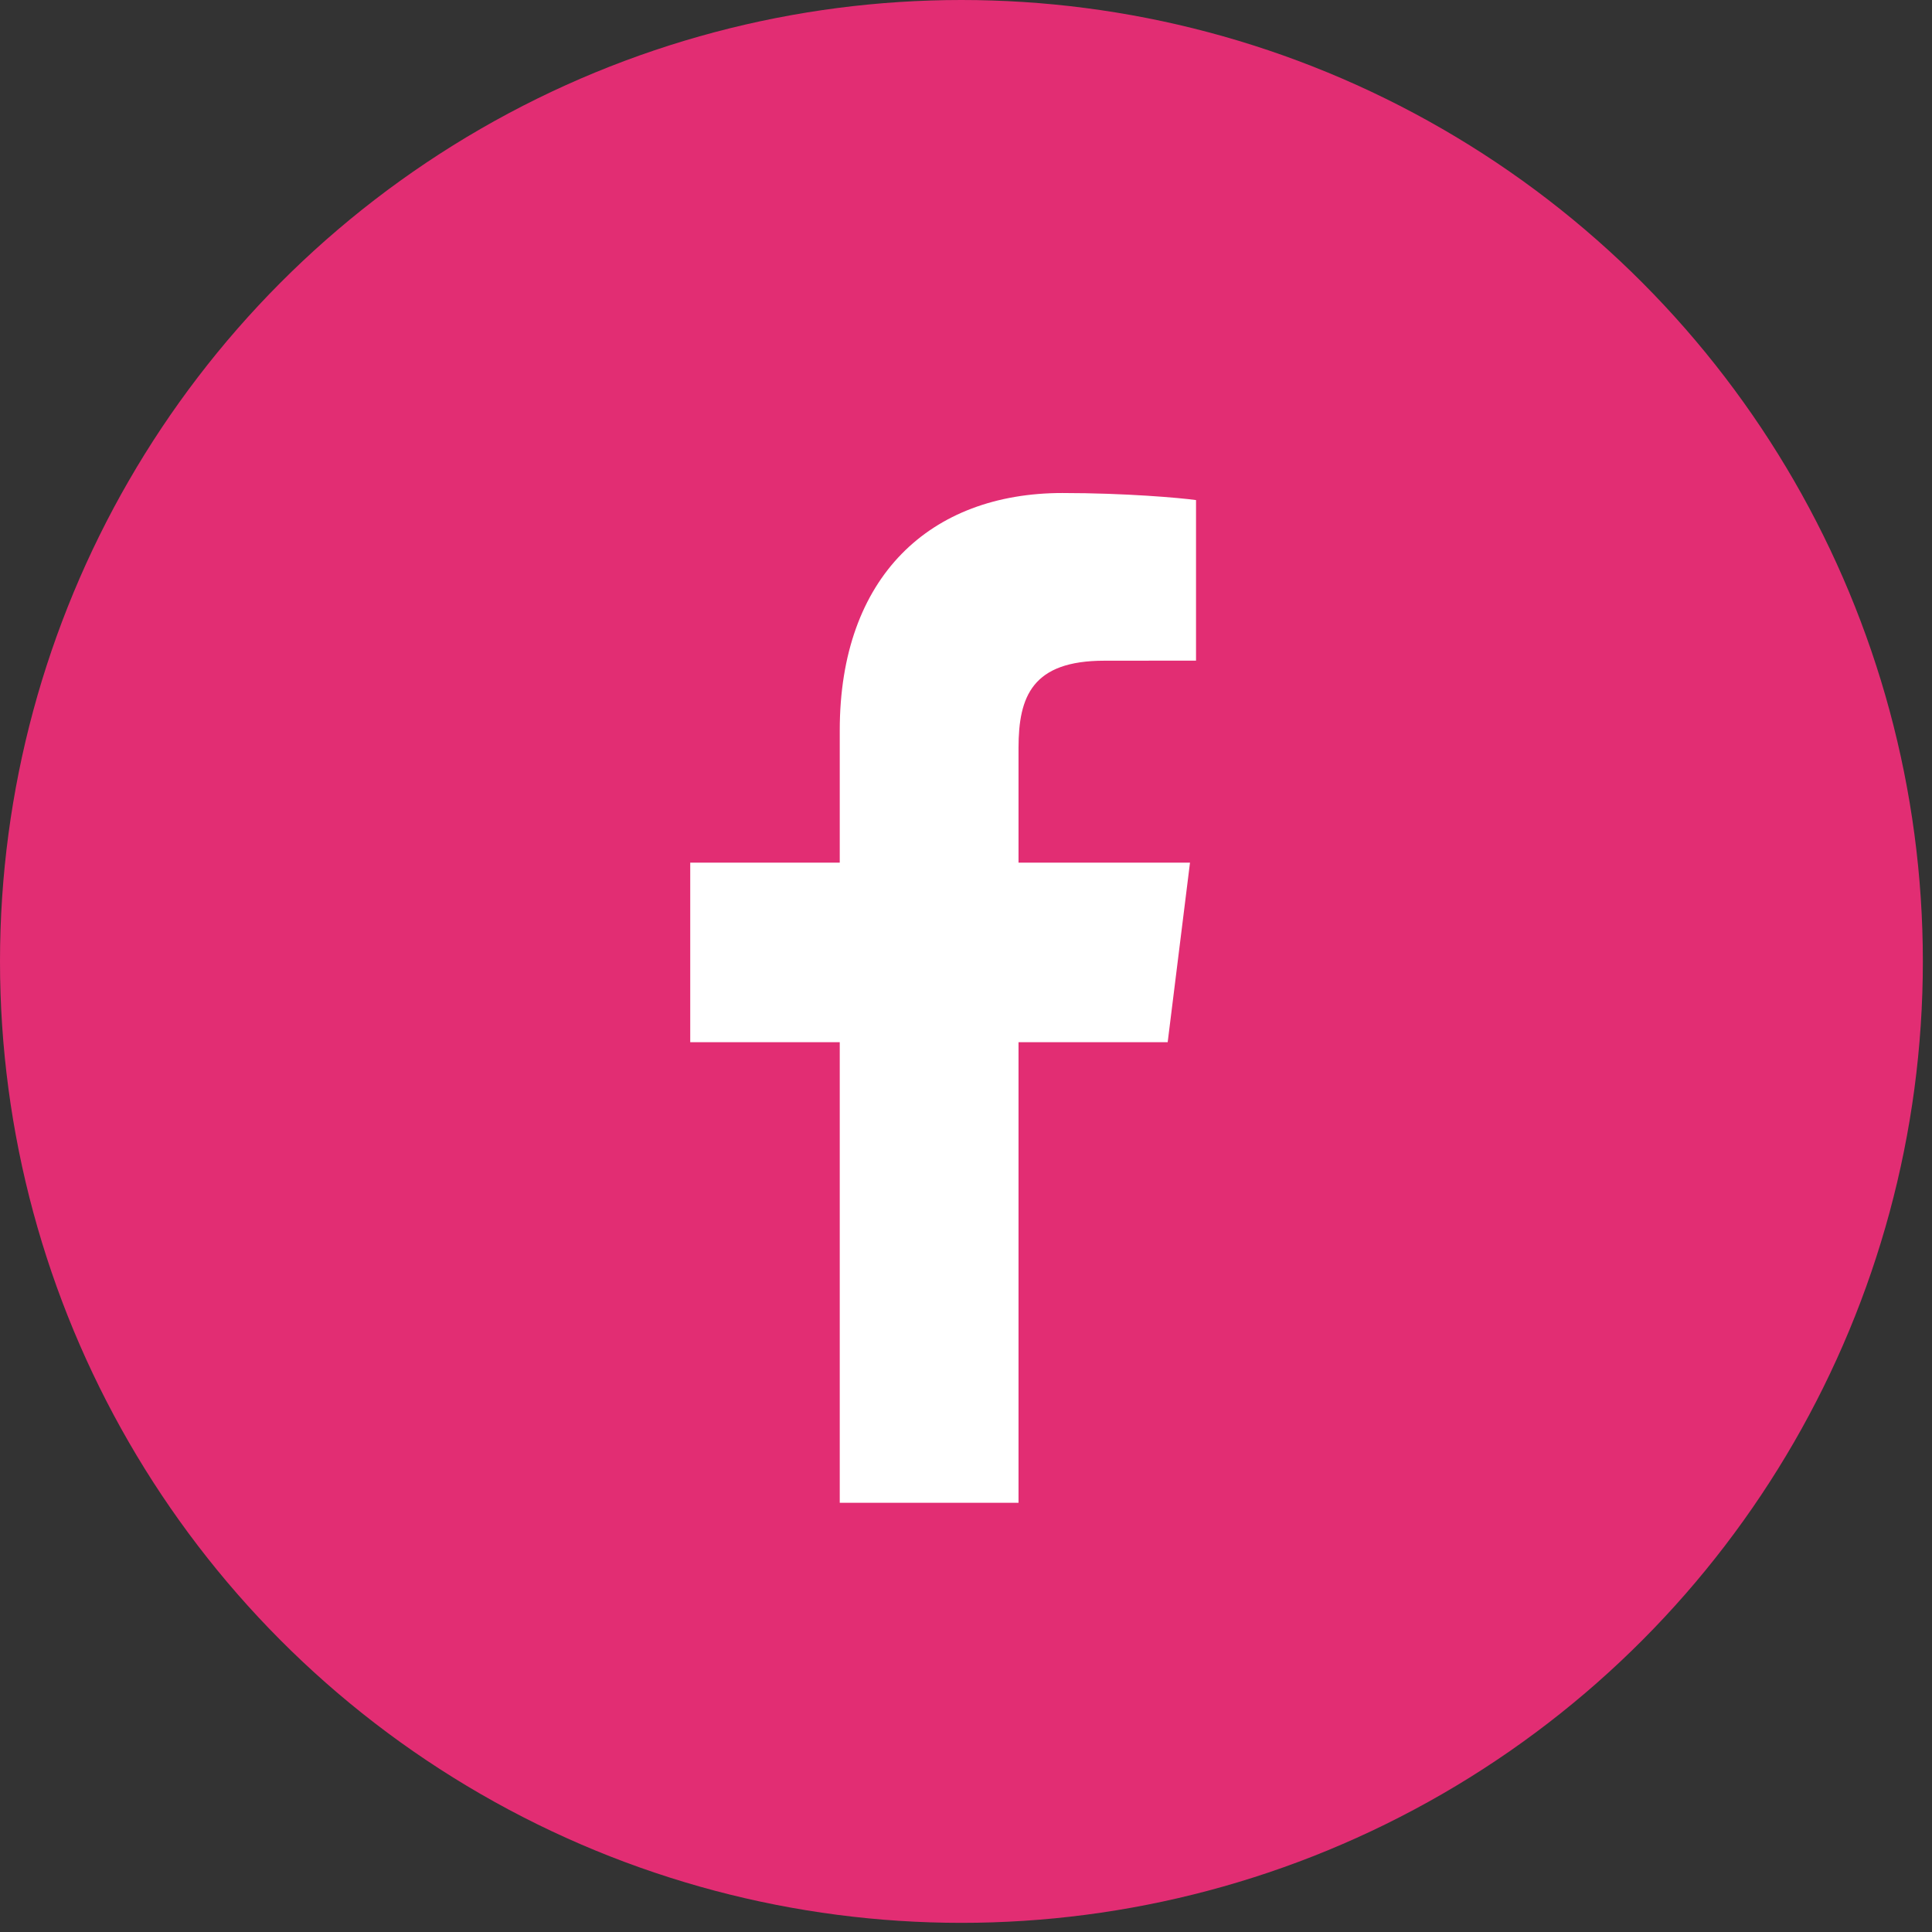 
<svg width="49" height="49" viewBox="0 0 49 49" fill="none" xmlns="http://www.w3.org/2000/svg">
<rect x="0" y="0" width="49" height="49" fill="#333333" stroke="none"/>
<circle cx="24.384" cy="24.384" r="24.384" fill="#E22D73"/>
<path fill-rule="evenodd" clip-rule="evenodd" d="M30.334 16.755L28.009 16.757C26.186 16.757 25.832 17.655 25.832 18.972V21.879H30.181L29.615 26.433H25.832V38.114H21.298V26.433H17.506V21.879H21.298V18.522C21.298 14.625 23.593 12.504 26.945 12.504C28.551 12.504 29.931 12.627 30.334 12.683V16.755Z" fill="white"/>
</svg>
